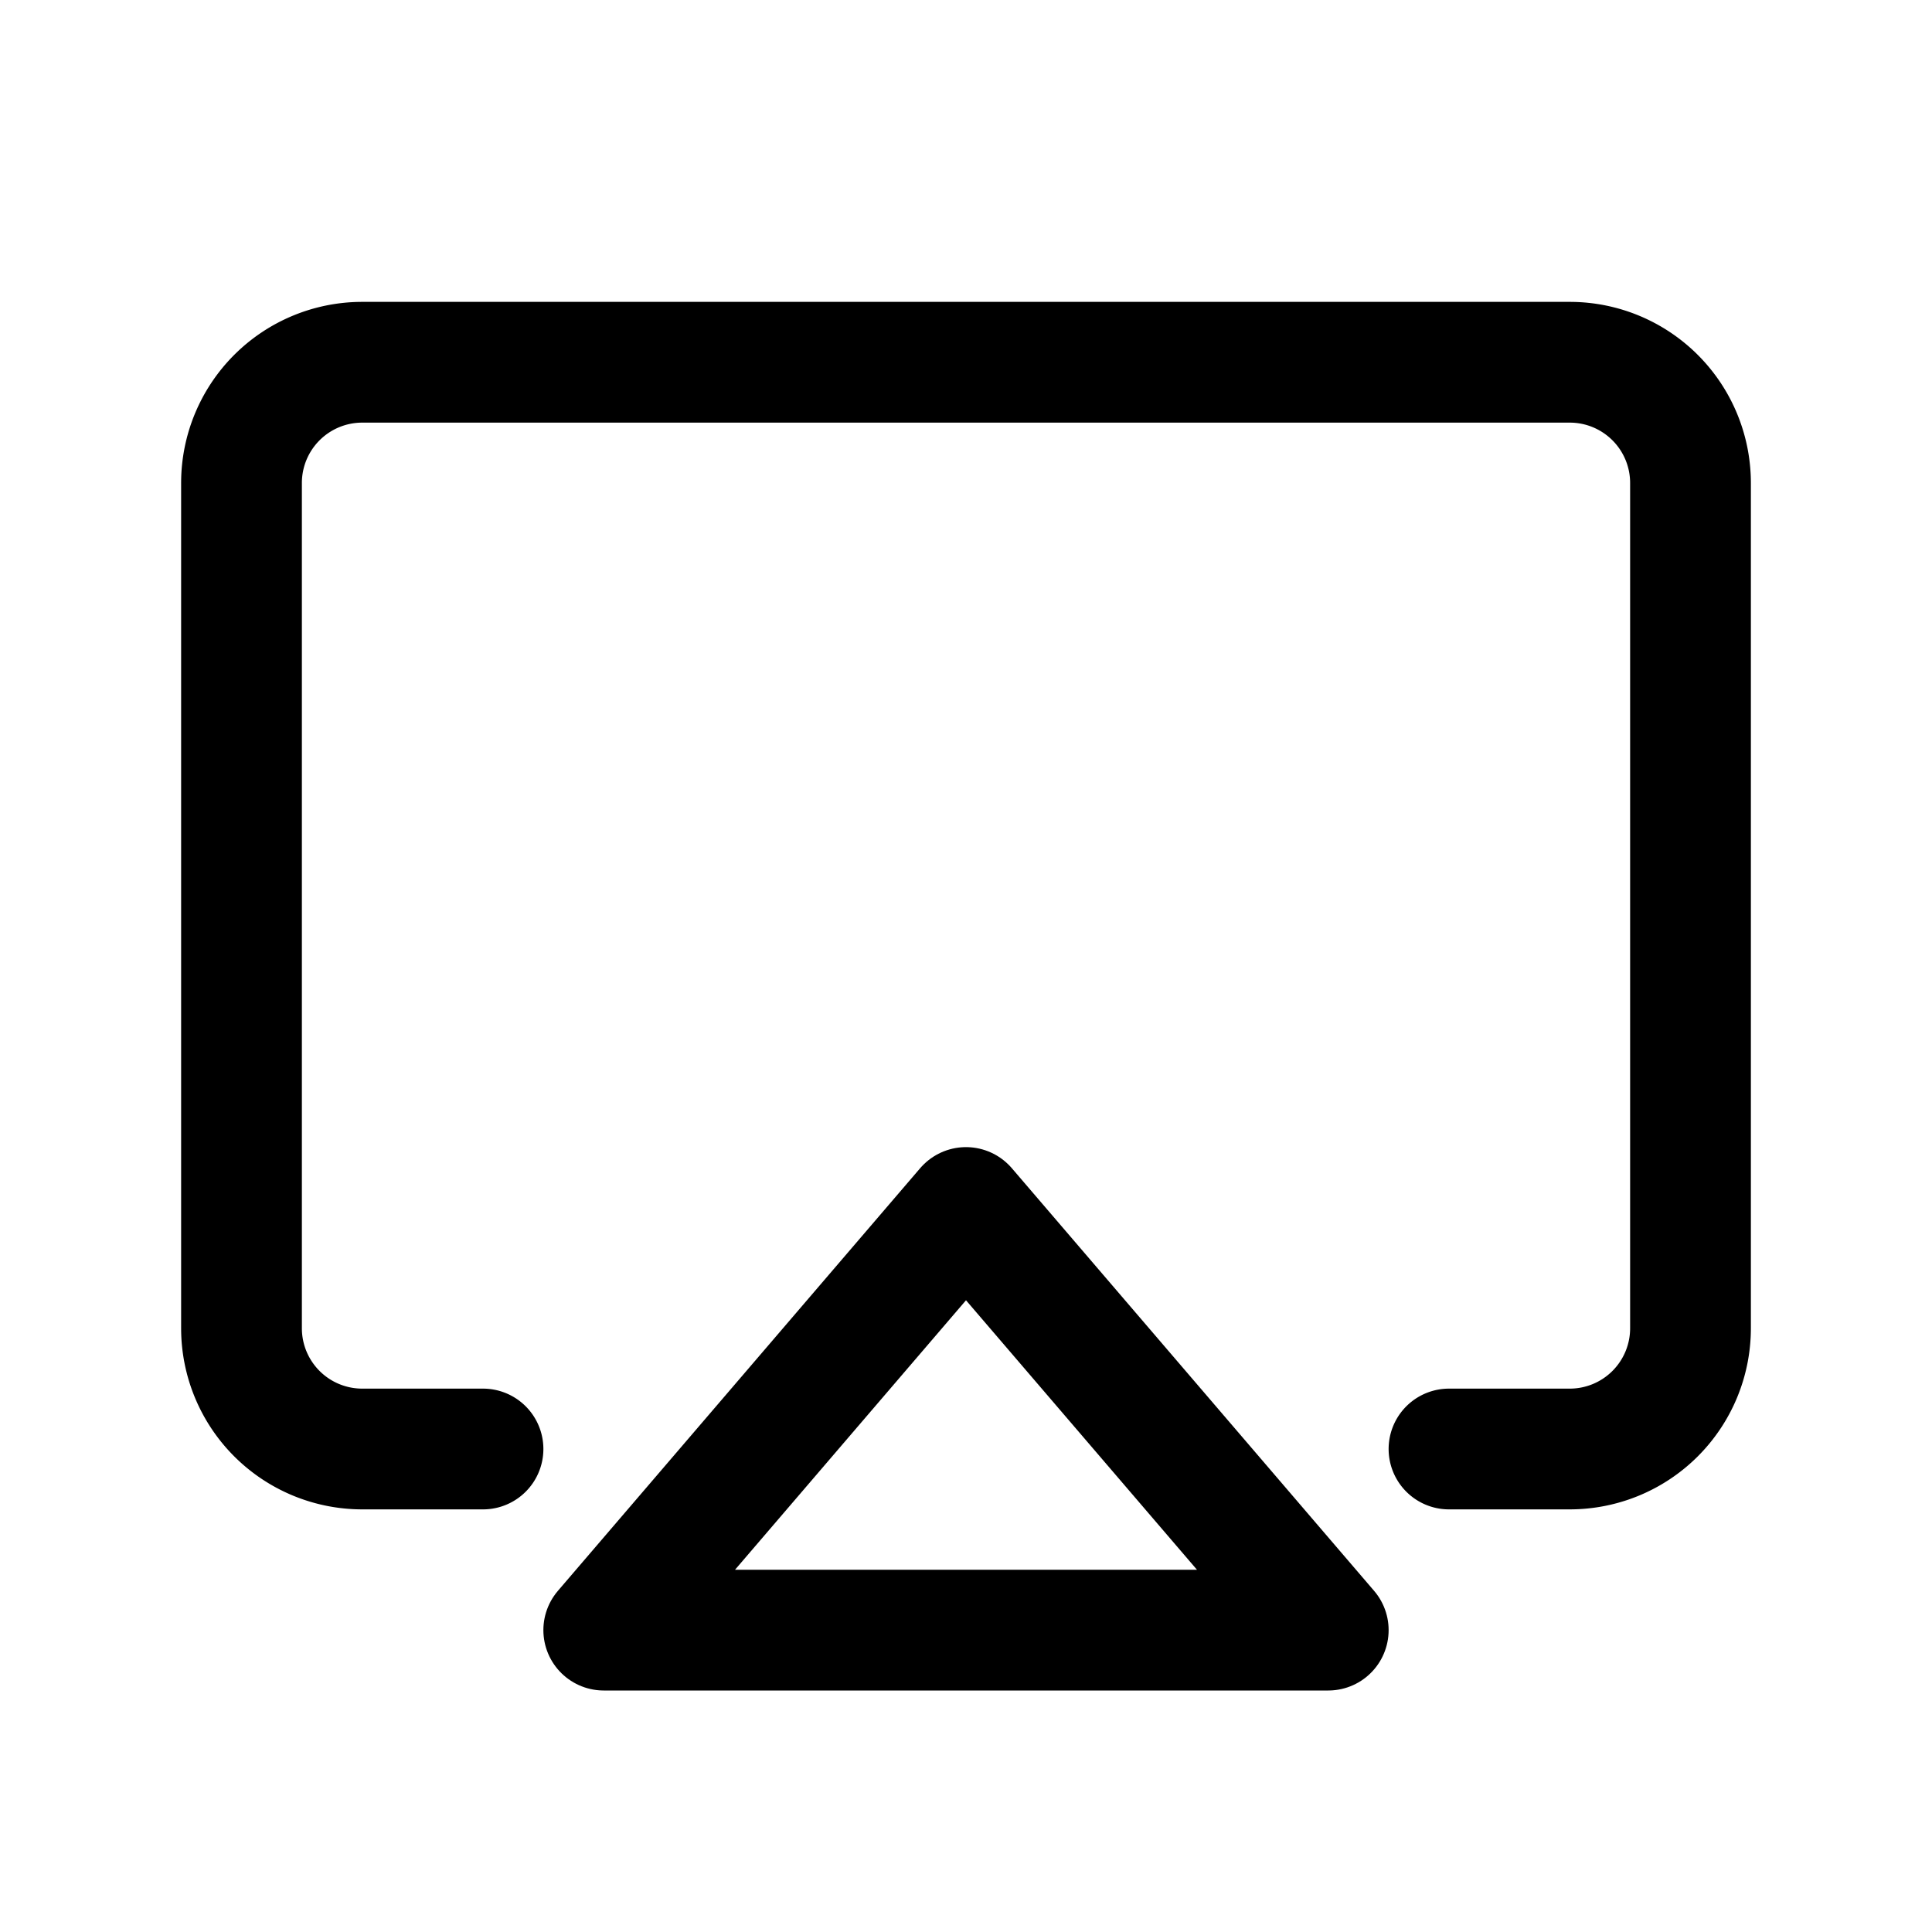 <svg xmlns="http://www.w3.org/2000/svg" fill="none" viewBox="0 0 32 32" stroke-width="2" stroke="currentColor" aria-hidden="true">
  <path stroke-linecap="round" stroke-linejoin="round" d="M16 20l6 7H10l6-7z"/>
  <path stroke-linecap="round" stroke-linejoin="round" d="M8 24H6a2 2 0 01-2-2V8a2 2 0 012-2h20a2 2 0 012 2v14a2 2 0 01-2 2h-2"/>
</svg>
